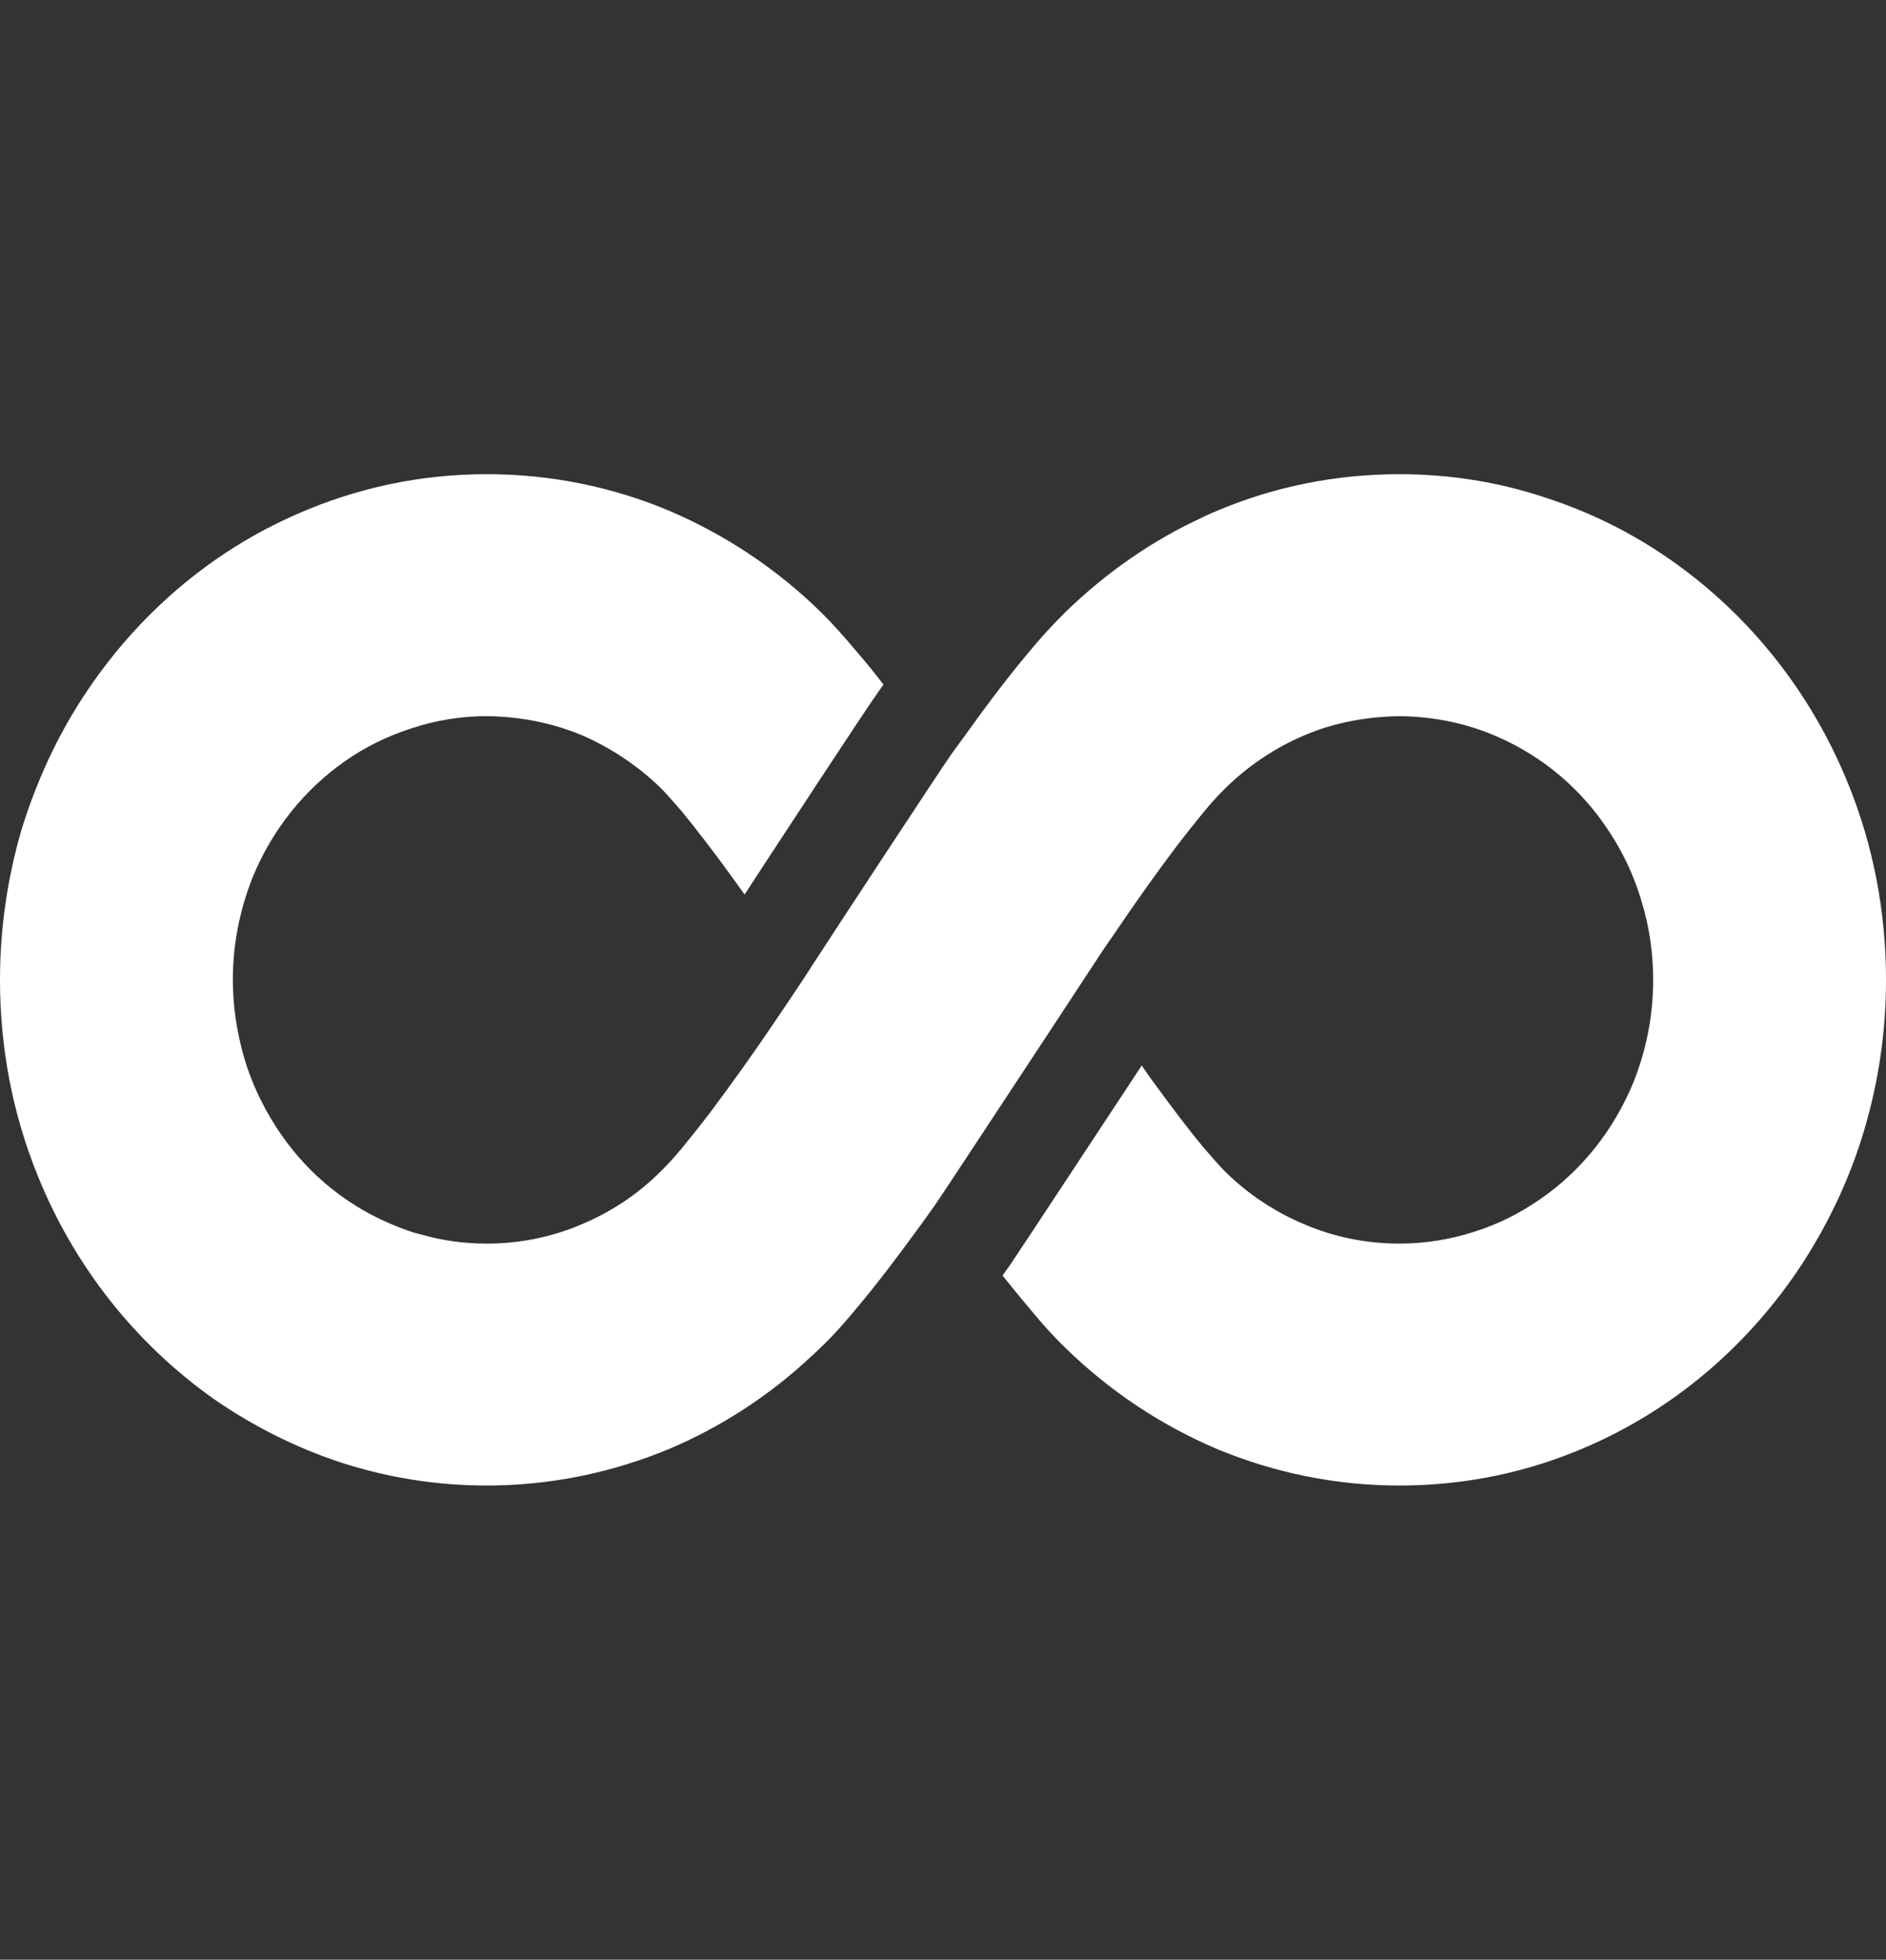 <svg width="207" height="215" viewBox="0 0 207 215" fill="none" xmlns="http://www.w3.org/2000/svg">
<rect x="0" y="0" width="207" height="215" fill="#333333" stroke="none"/>
<g clip-path="url(#clip0_149_9)">
<path d="M202.816 85.911C198.763 75.974 192.084 67.553 183.457 61.491C179.144 58.458 174.44 56.136 169.478 54.55C164.42 52.866 159.068 52.024 153.589 52.024C146.647 52.024 139.87 53.373 133.513 56.067C133.19 56.202 132.864 56.337 132.573 56.471C132.38 56.573 132.184 56.639 132.022 56.741C126.508 59.267 121.45 62.77 116.909 67.181C115.484 68.596 114.122 70.08 112.855 71.628C110.844 74.02 108.64 76.885 105.917 80.691L104.488 82.645C103.225 84.427 91.453 102.348 89.344 105.614C88.533 106.893 87.593 108.308 86.589 109.792L84.838 112.383C82.795 115.416 80.362 118.817 77.994 121.985C76.892 123.432 75.79 124.814 74.849 125.959C73.94 127.071 73.098 127.945 72.515 128.518C69.985 131.044 67.065 132.965 63.856 134.314C60.547 135.728 57.013 136.436 53.412 136.436C50.916 136.436 48.452 136.097 46.052 135.389C45.596 135.291 45.175 135.156 44.722 134.988C44.009 134.751 43.294 134.449 42.581 134.146C37.586 131.956 33.34 128.351 30.322 123.669C28.798 121.311 27.598 118.752 26.819 116.124C25.977 113.193 25.555 110.364 25.555 107.502C25.555 103.627 26.303 99.854 27.728 96.253C29.837 91.098 33.34 86.683 37.846 83.519C40.05 81.97 42.518 80.756 45.143 79.914C47.867 79.006 50.657 78.569 53.38 78.569C57.076 78.602 60.614 79.309 63.857 80.654C67.1 82.068 70.016 84.022 72.516 86.45C73.13 87.055 73.941 87.999 74.85 89.042C76.471 91.029 78.482 93.624 80.588 96.555C80.977 97.094 81.336 97.598 81.725 98.137C84.901 93.252 94.827 78.127 96.189 76.21L96.968 75.098C96.027 73.884 95.087 72.707 94.146 71.628C92.619 69.809 91.387 68.427 90.092 67.148C85.228 62.398 79.648 58.694 73.519 56.066C67.132 53.372 60.355 52.023 53.412 52.023C46.182 52.023 39.177 53.507 32.592 56.405C23.091 60.546 14.953 67.52 9.112 76.48C6.226 80.891 3.99 85.776 2.369 90.996C0.811 96.351 0 101.877 0 107.502C0 115.012 1.394 122.255 4.184 129.094C8.206 138.995 14.885 147.415 23.512 153.514C27.857 156.51 32.56 158.869 37.522 160.484C42.646 162.135 47.964 162.977 53.411 162.977C60.353 162.977 67.131 161.595 73.519 158.934C79.194 156.51 84.416 153.142 89.053 148.797C89.411 148.494 89.734 148.155 90.056 147.853C91.453 146.54 92.717 145.093 94.145 143.372C96.188 140.948 98.36 138.086 101.115 134.314L102.512 132.36C103.323 131.215 109.872 121.245 115.158 113.226C118.208 108.578 120.738 104.739 121.223 103.999L122.163 102.65C124.434 99.282 126.866 95.848 129.007 93.016C130.109 91.568 131.211 90.187 132.152 89.042C133.061 87.93 133.903 87.055 134.486 86.483C136.984 84.022 139.901 82.068 143.113 80.691C143.924 80.352 144.734 80.049 145.482 79.812C146.258 79.579 147.005 79.375 147.816 79.207C149.697 78.802 151.61 78.602 153.554 78.569C157.415 78.602 161.079 79.375 164.42 80.858C169.415 83.046 173.662 86.651 176.68 91.332C178.235 93.69 179.403 96.252 180.179 98.91C181.025 101.673 181.446 104.571 181.446 107.502C181.446 111.41 180.698 115.179 179.274 118.752C177.133 123.939 173.662 128.35 169.155 131.484C166.853 133.099 164.421 134.313 161.859 135.119C159.167 135.998 156.376 136.435 153.59 136.435C149.988 136.435 146.455 135.728 143.145 134.313C139.936 132.965 137.017 131.044 134.486 128.554C133.872 127.945 133.061 127.005 132.12 125.925C130.629 124.14 128.748 121.683 126.347 118.38C125.989 117.909 125.666 117.403 125.308 116.9C124.627 117.91 123.946 118.988 123.202 120.097C115.126 132.36 111.624 137.646 110.879 138.757L110.034 139.938C111.009 141.116 111.915 142.297 112.824 143.34C114.284 145.126 115.614 146.606 116.909 147.853C121.774 152.603 127.351 156.306 133.482 158.934C139.87 161.596 146.647 162.977 153.59 162.977C160.82 162.977 167.793 161.53 174.374 158.632C183.91 154.455 192.049 147.484 197.886 138.524C200.837 133.942 203.108 129.057 204.6 124.004C206.19 118.682 207 113.159 207 107.501C207 100.022 205.606 92.749 202.816 85.911Z" fill="white"/>
</g>
<defs>
<clipPath id="clip0_149_9">
<rect width="207" height="215" fill="white"/>
</clipPath>
</defs>
</svg>
